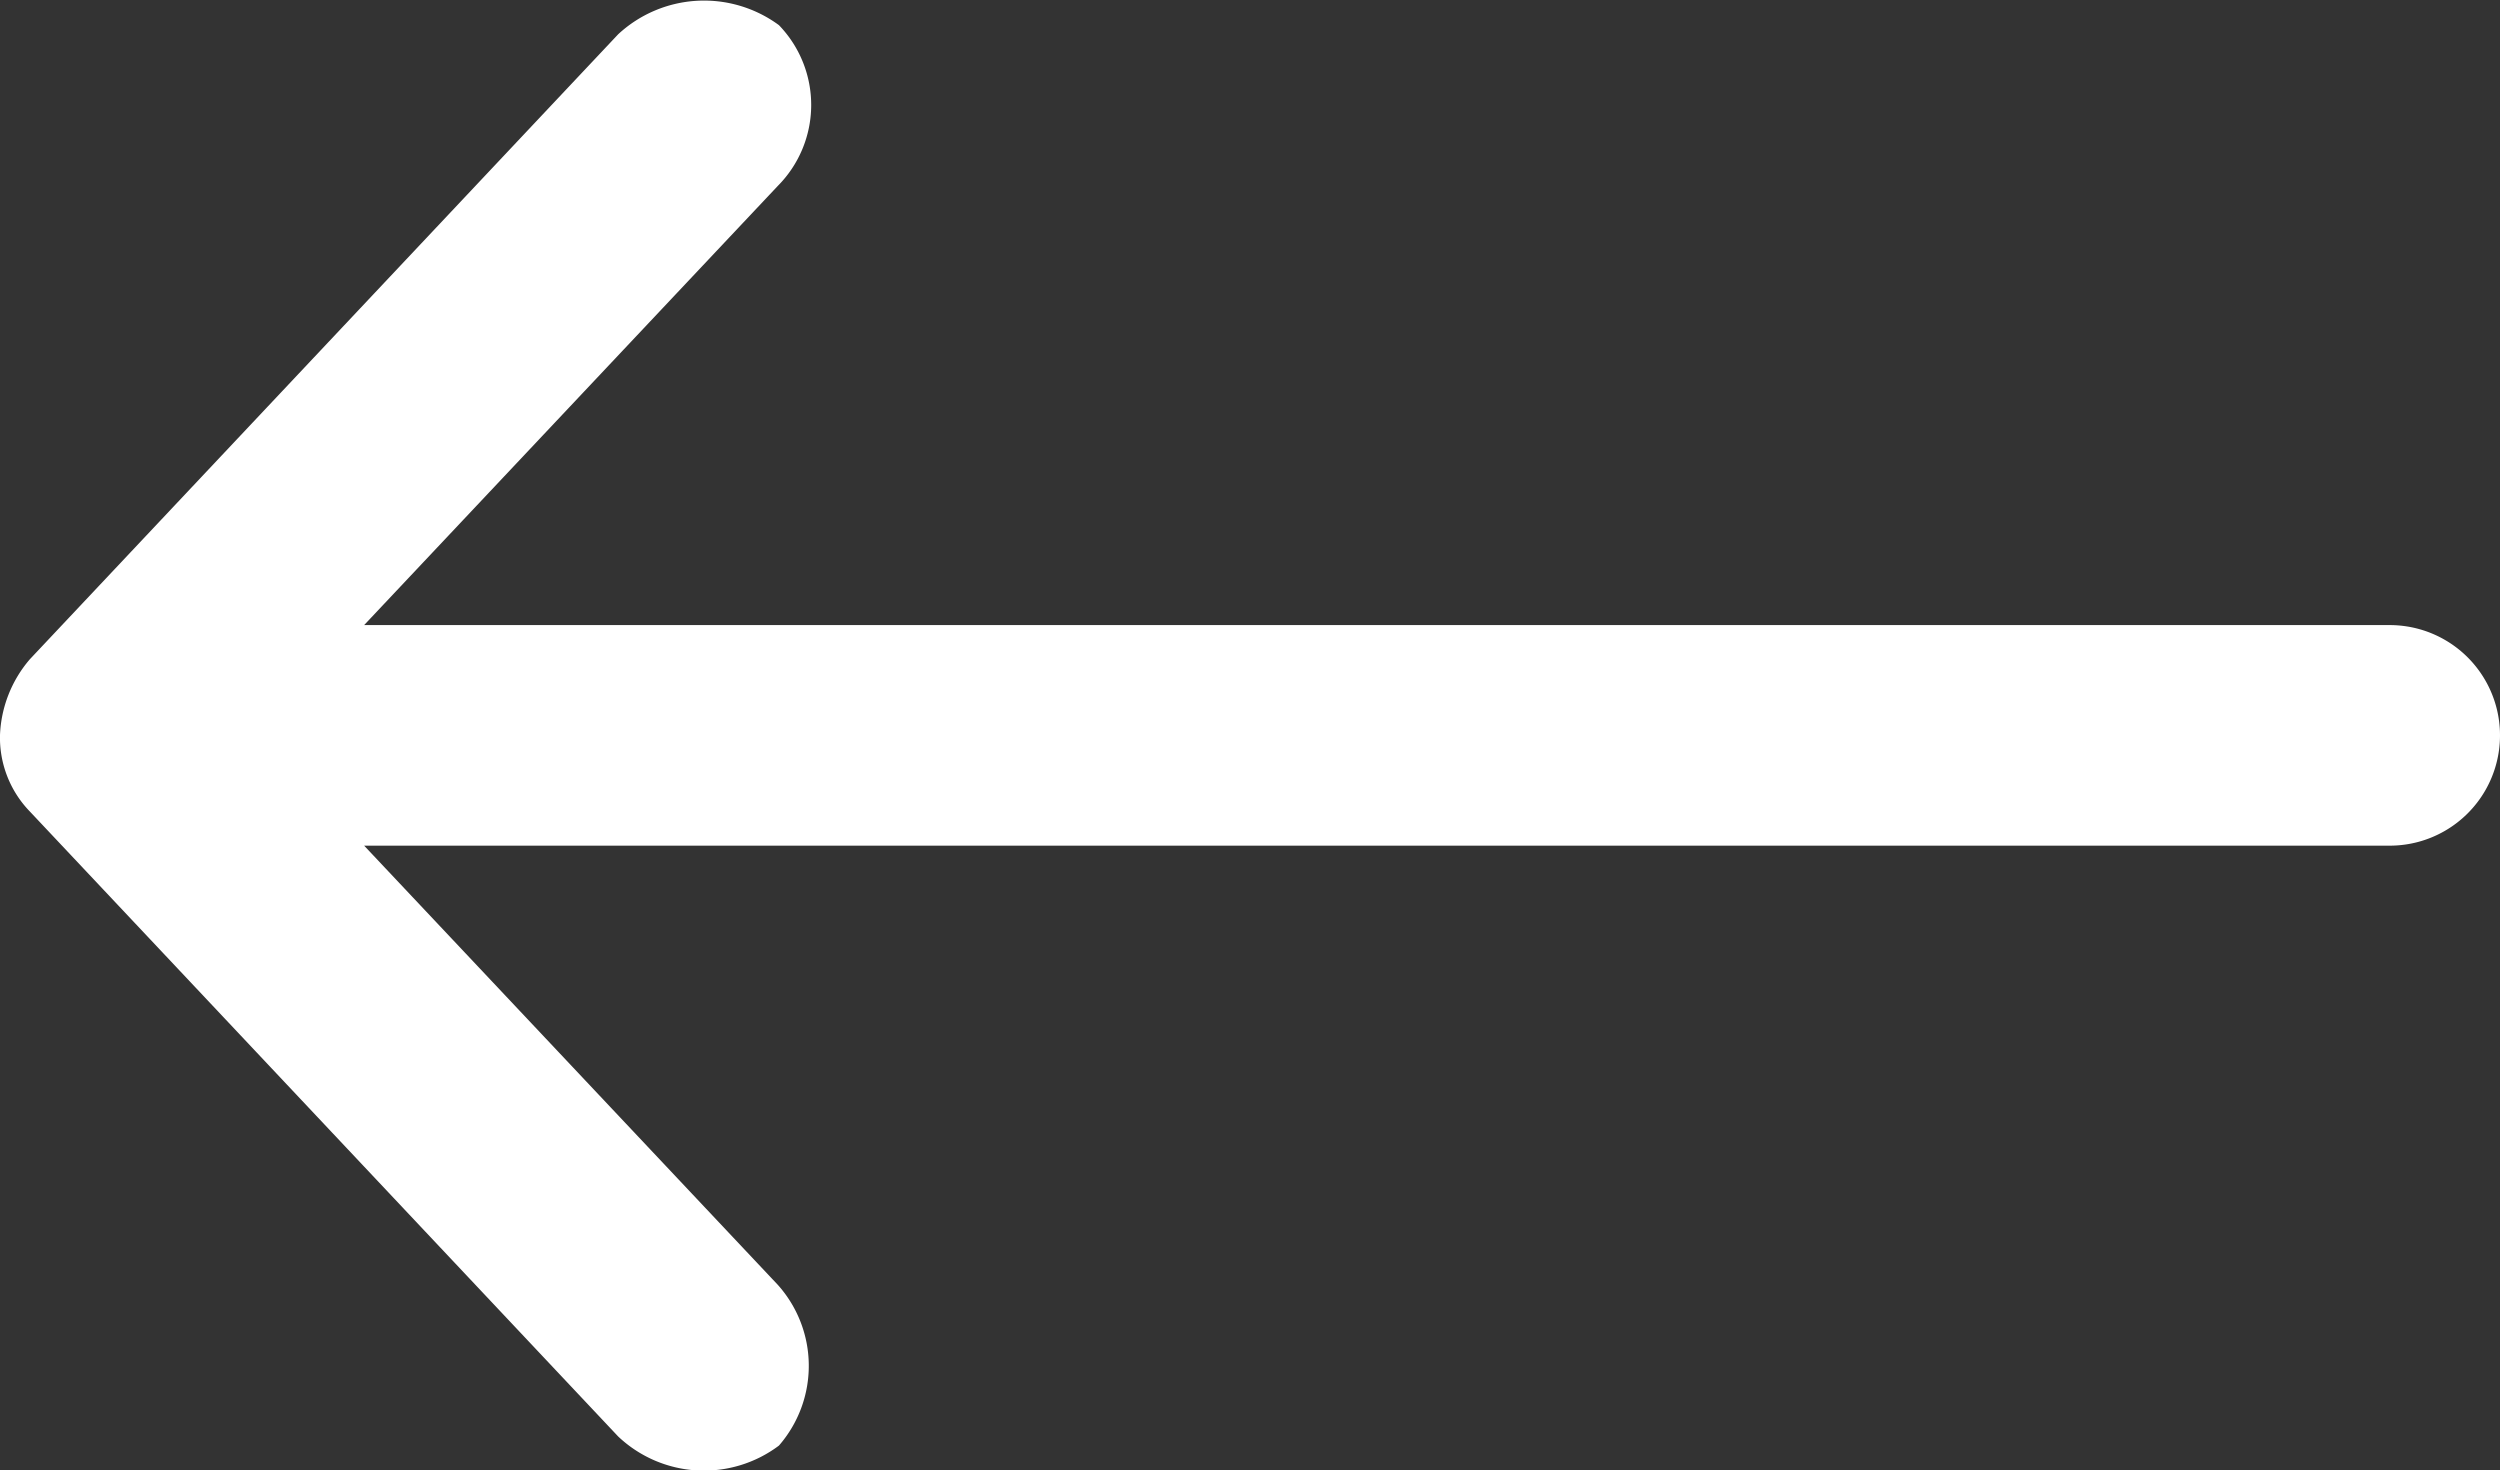 <svg xmlns="http://www.w3.org/2000/svg" width="14.802" height="8.706" viewBox="0 0 14.802 8.706"><rect x="0" y="0" width="14.802" height="8.706" fill="#333333" stroke="none"/><defs><style>.a{fill:#fff;}</style></defs><g transform="translate(0 0)"><path class="a" d="M16,986.717a.732.732,0,0,1,.177-.449l3.483-3.7a.748.748,0,0,1,.952-.054.68.68,0,0,1-.007.952l-2.449,2.6H30.149a.653.653,0,1,1,0,1.306H18.156l2.449,2.6a.719.719,0,0,1,.007.952.739.739,0,0,1-.952-.054l-3.483-3.7A.628.628,0,0,1,16,986.717Z" transform="translate(-16 -982.365)"/></g></svg>